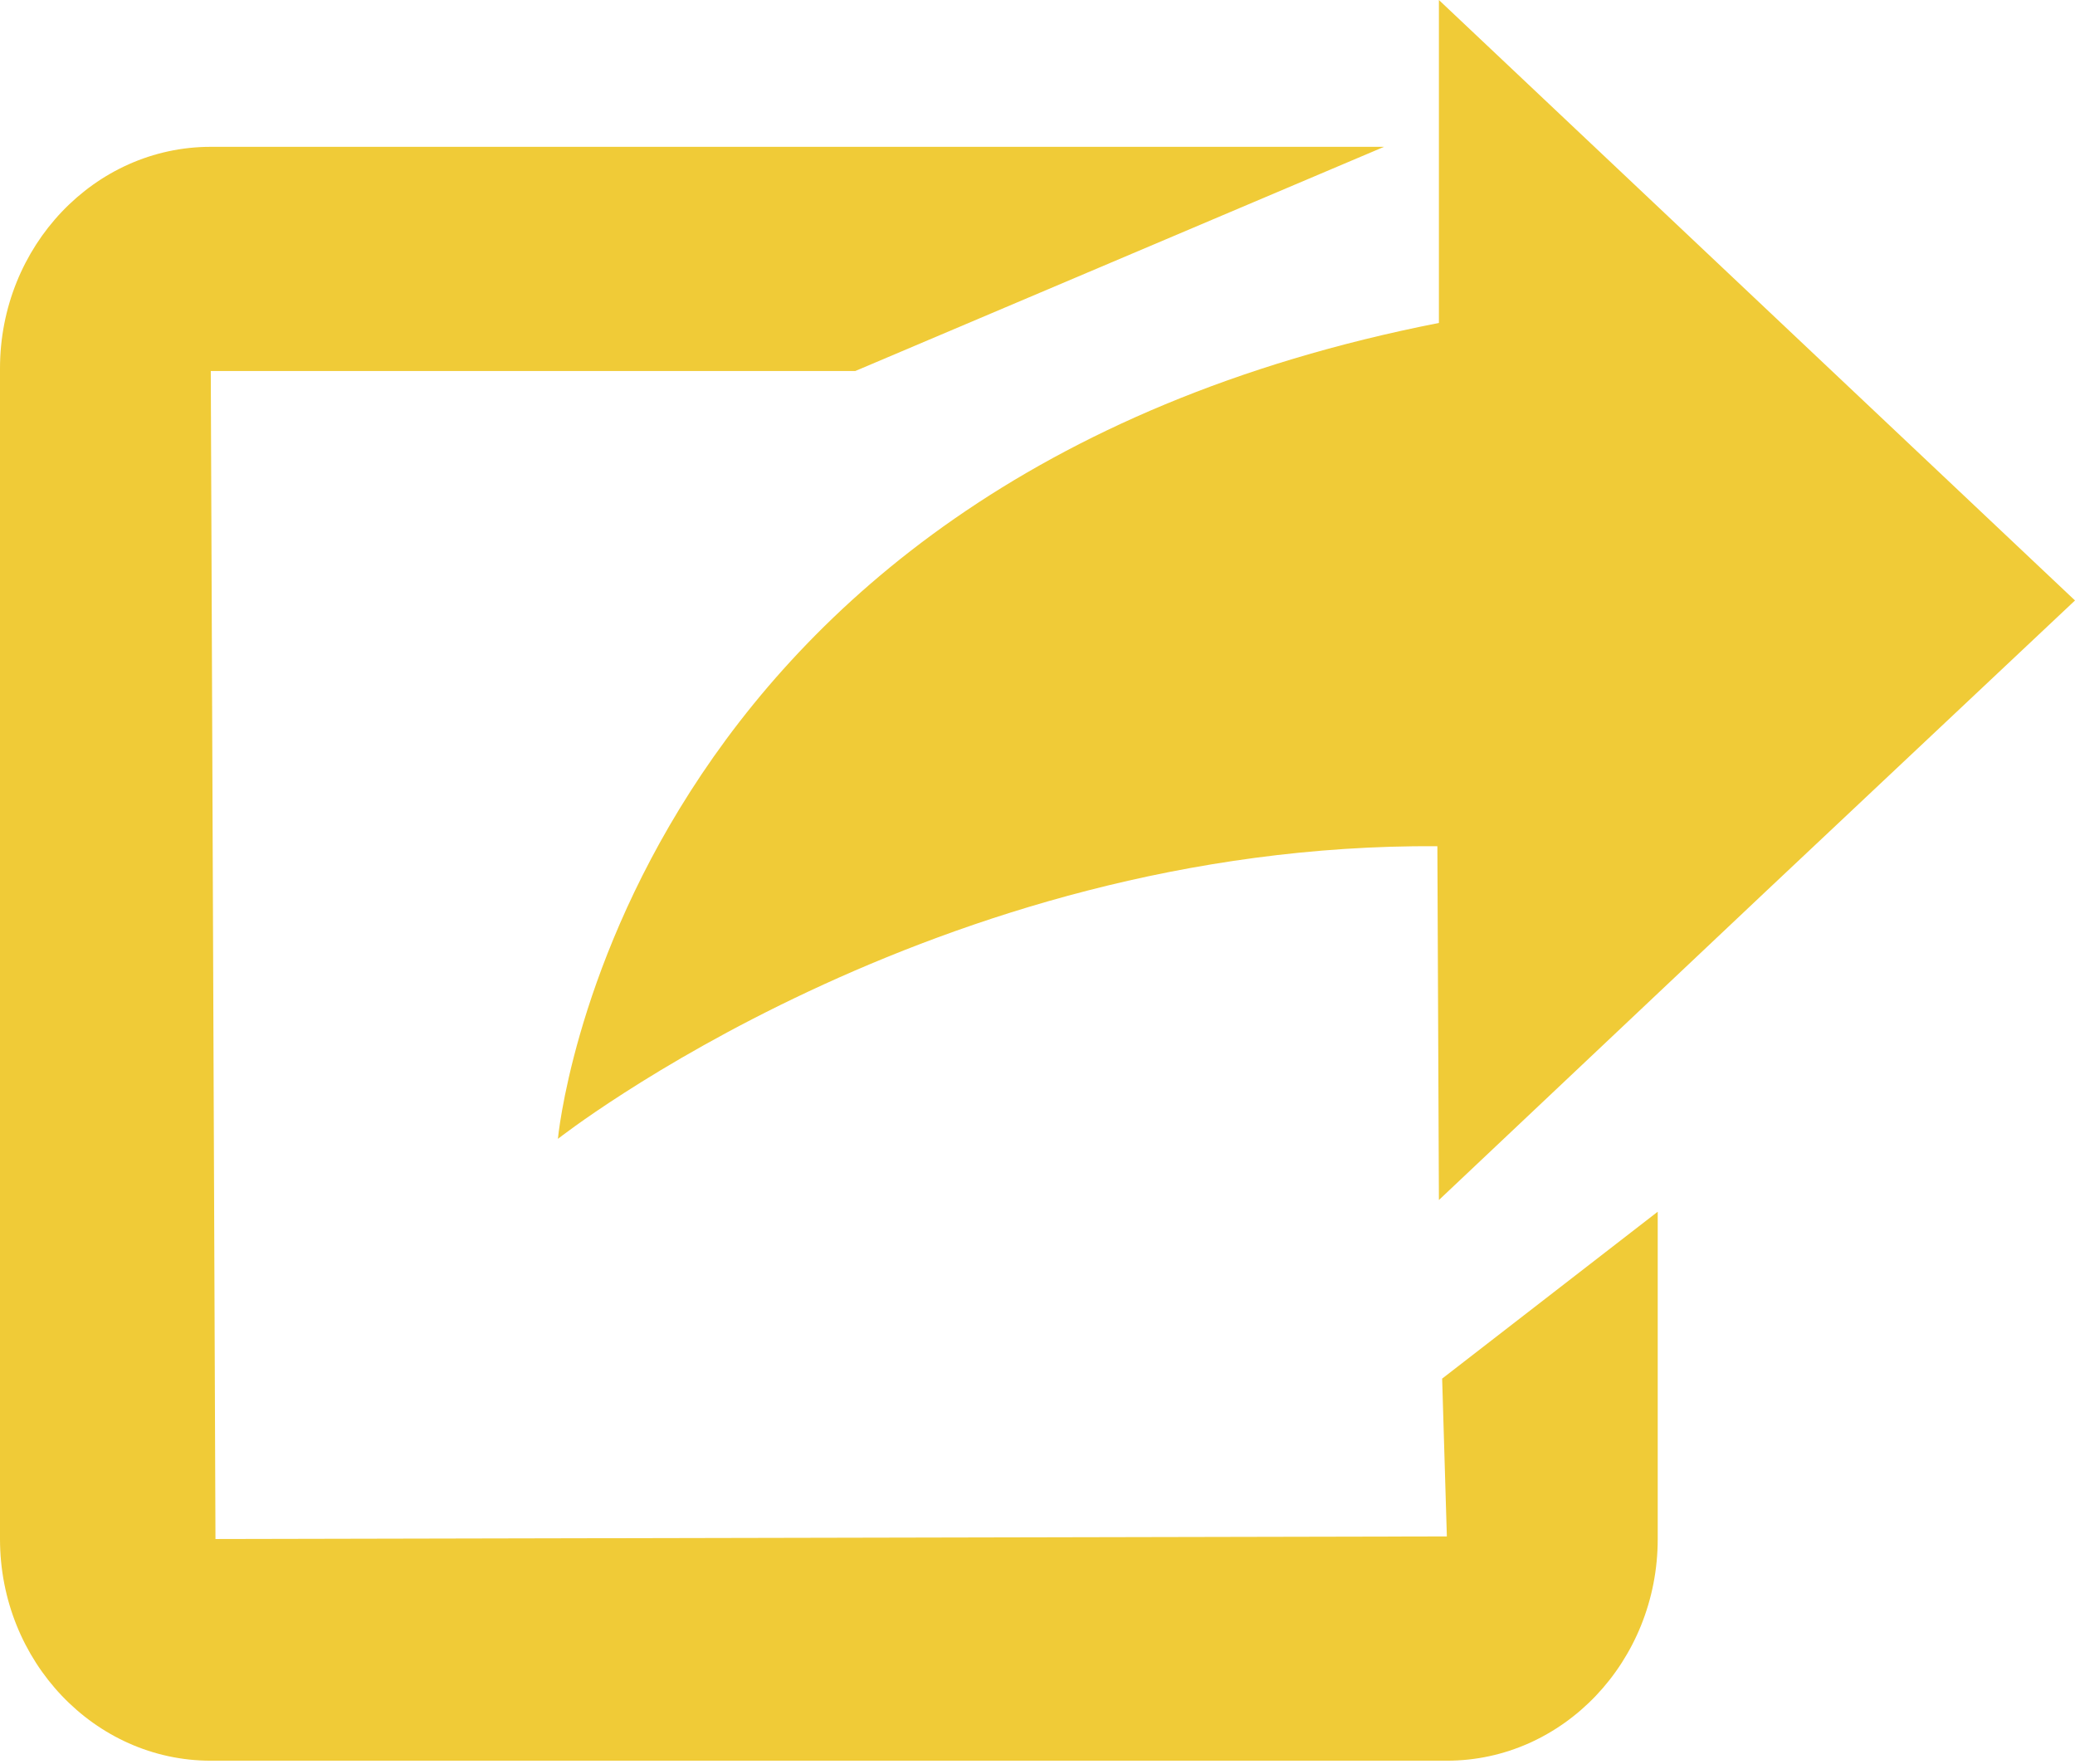 <?xml version="1.0" encoding="UTF-8" standalone="no"?>
<svg width="100px" height="85px" viewBox="0 0 100 85" version="1.1" xmlns="http://www.w3.org/2000/svg" xmlns:xlink="http://www.w3.org/1999/xlink">
    <!-- Generator: Sketch 39.1 (31720) - http://www.bohemiancoding.com/sketch -->
    <title>Slice 1</title>
    <desc>Created with Sketch.</desc>
    <defs></defs>
    <g id="Page-1" stroke="none" stroke-width="1" fill="none" fill-rule="evenodd">
        <g id="Group" fill="#F0CB37">
            <path d="M69.728,84.841 L10.156,84.841 C4.557,84.841 0,80.052 0,74.161 L0,17.753 C0,11.865 4.557,7.075 10.156,7.075 L66.702,7.075 L41.22,17.877 L10.158,17.877 L10.384,74.159 L69.728,74.034 L69.501,66.43 L79.89,58.388 L79.89,74.16 C79.89,80.052 75.333,84.841 69.728,84.841 L69.728,84.841 Z" id="Shape"></path>
            <path d="M69.345,57.824 L69.271,40.775 C45.013,40.618 26.887,54.877 26.887,54.877 C26.887,54.877 29.759,23.337 69.345,15.561 L69.345,0 L100,28.934 L85.094,42.959 L69.345,57.824 L69.345,57.824 Z" id="Shape"></path>
        </g>
    </g>
</svg>